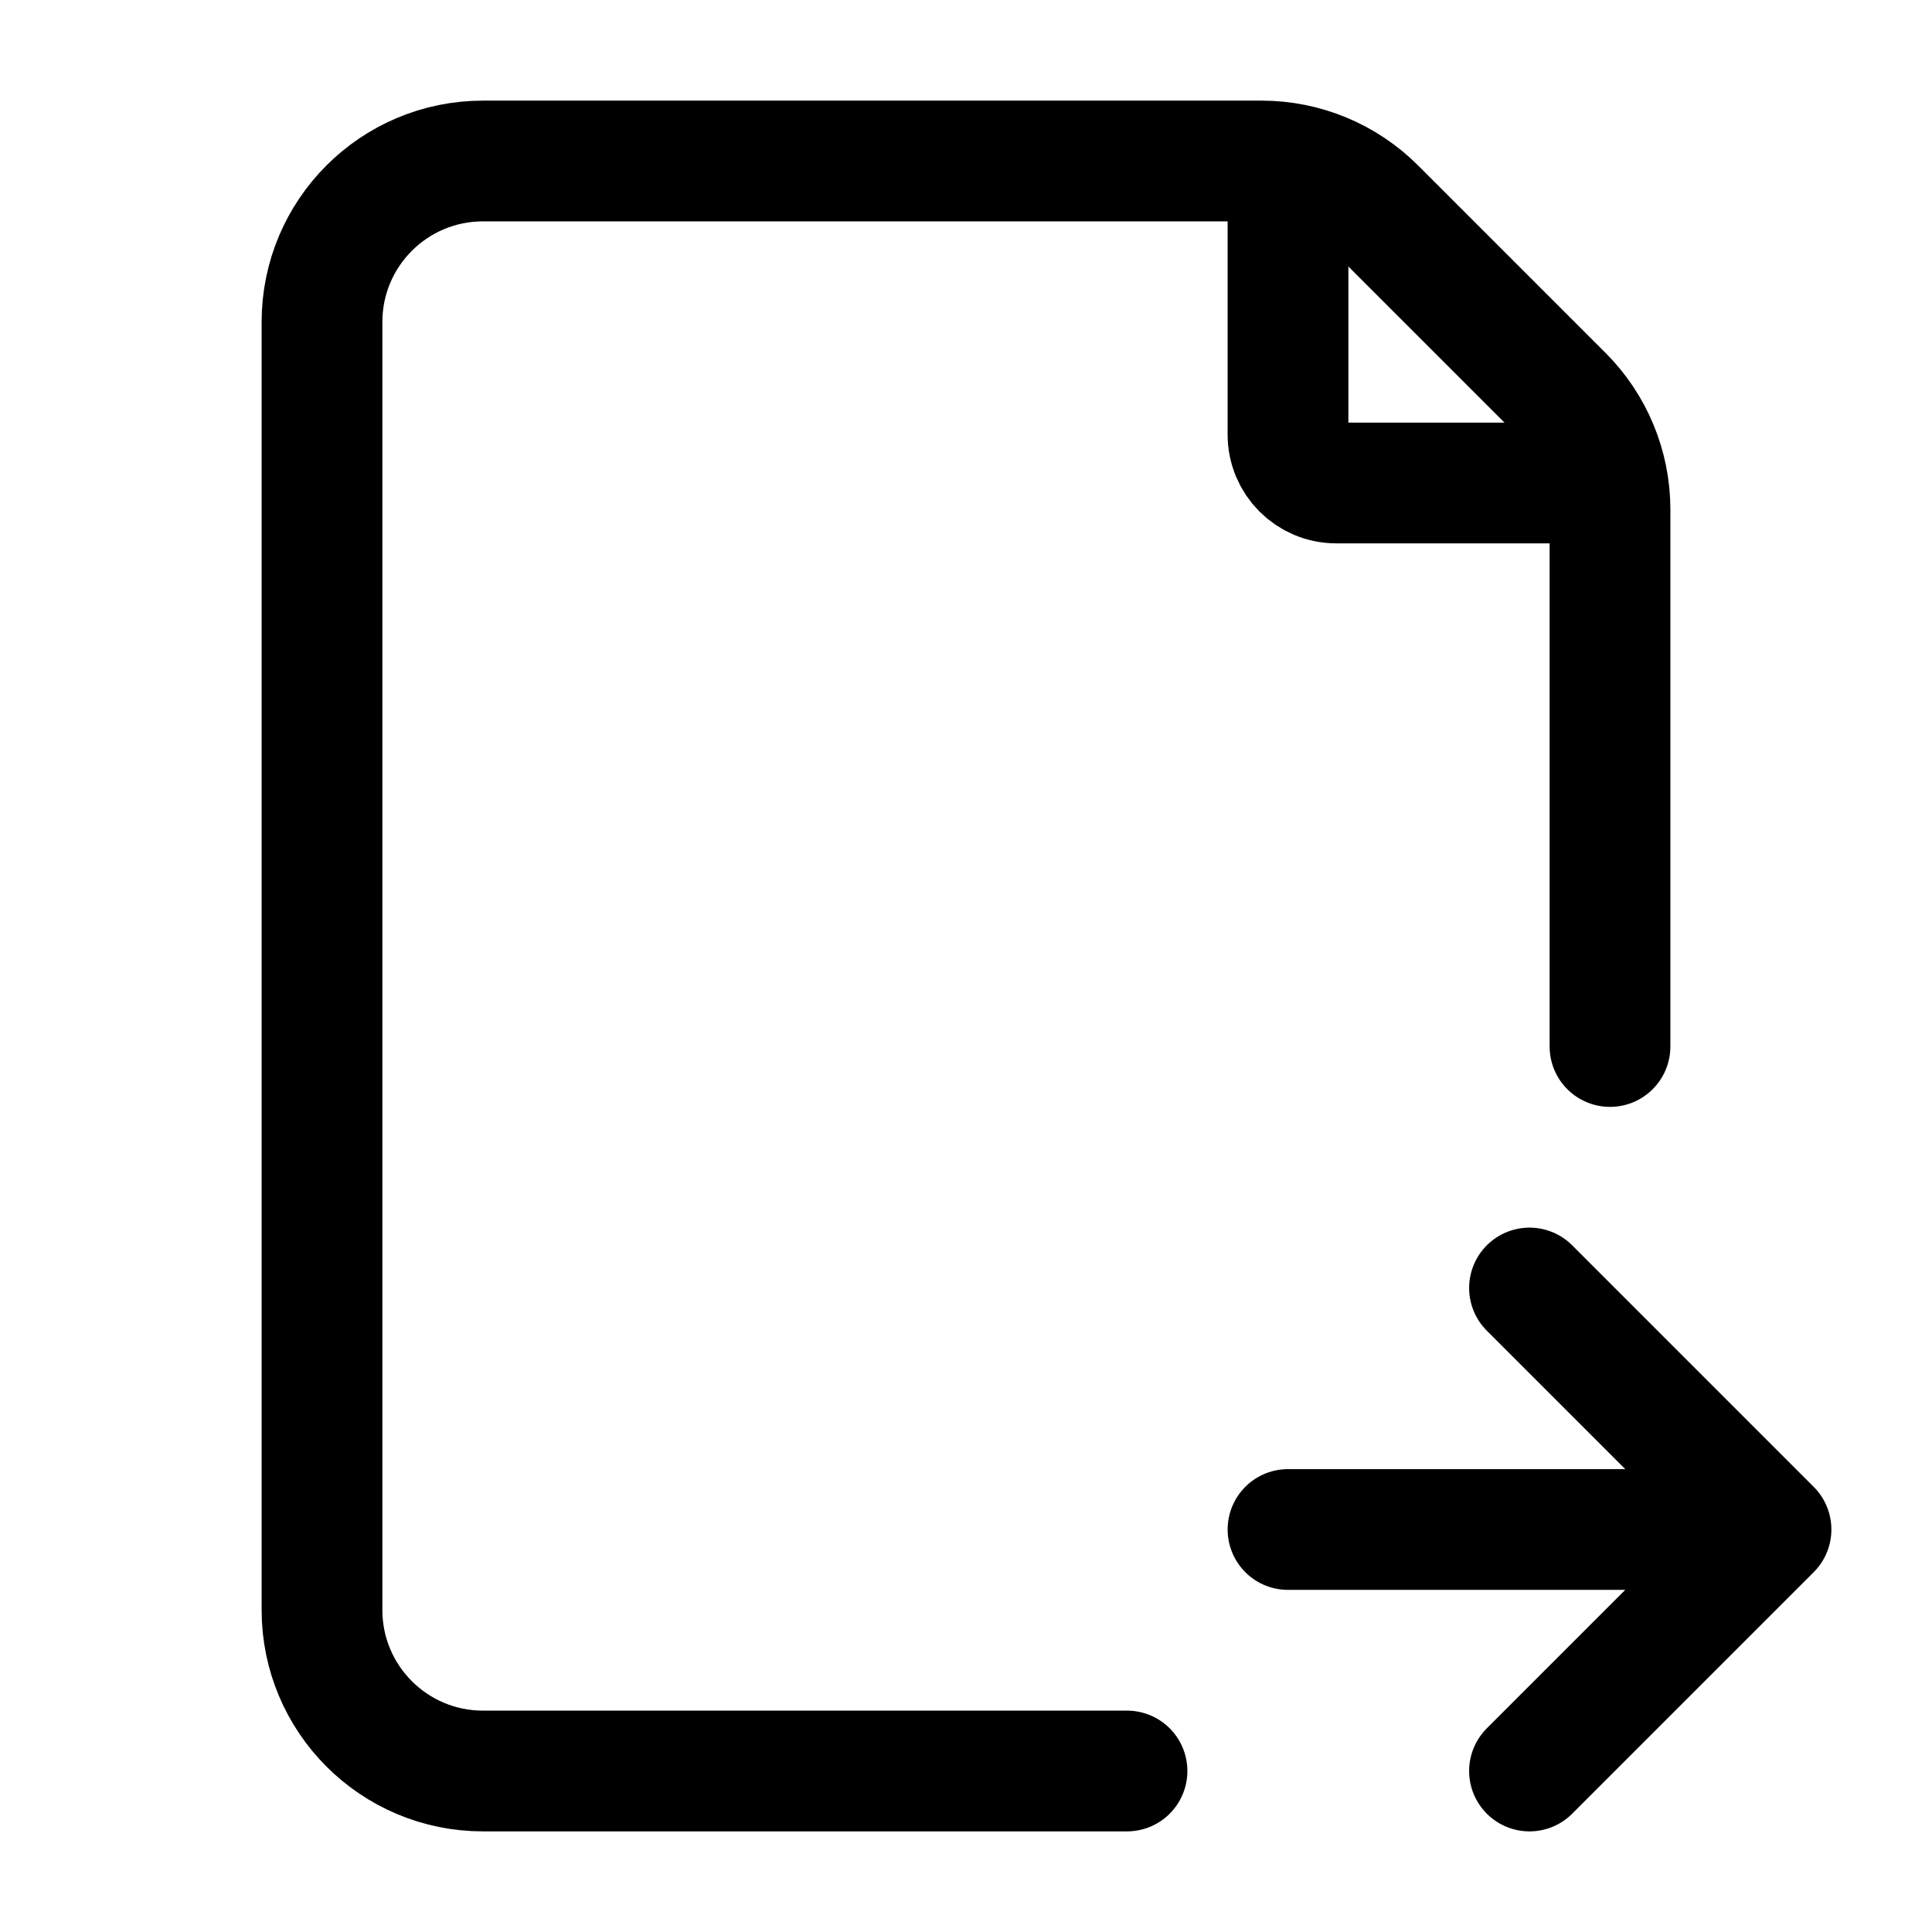<svg width="24" height="24" viewBox="0 0 24 24" fill="none" xmlns="http://www.w3.org/2000/svg">
<path d="M20 13V6.328C20 5.798 19.789 5.289 19.414 4.914L17.086 2.586C16.711 2.211 16.202 2 15.672 2H6C4.895 2 4 2.895 4 4V20C4 21.105 4.895 22 6 22H14" stroke="black" stroke-width="1.5" stroke-linecap="round" stroke-linejoin="round"/>
<path d="M16 2.5V5.4C16 5.731 16.269 6 16.6 6H19.5" stroke="black" stroke-width="1.5" stroke-linecap="round" stroke-linejoin="round"/>
<path d="M16 19H22M22 19L19 16M22 19L19 22" stroke="black" stroke-width="1.5" stroke-linecap="round" stroke-linejoin="round"/>
</svg>
